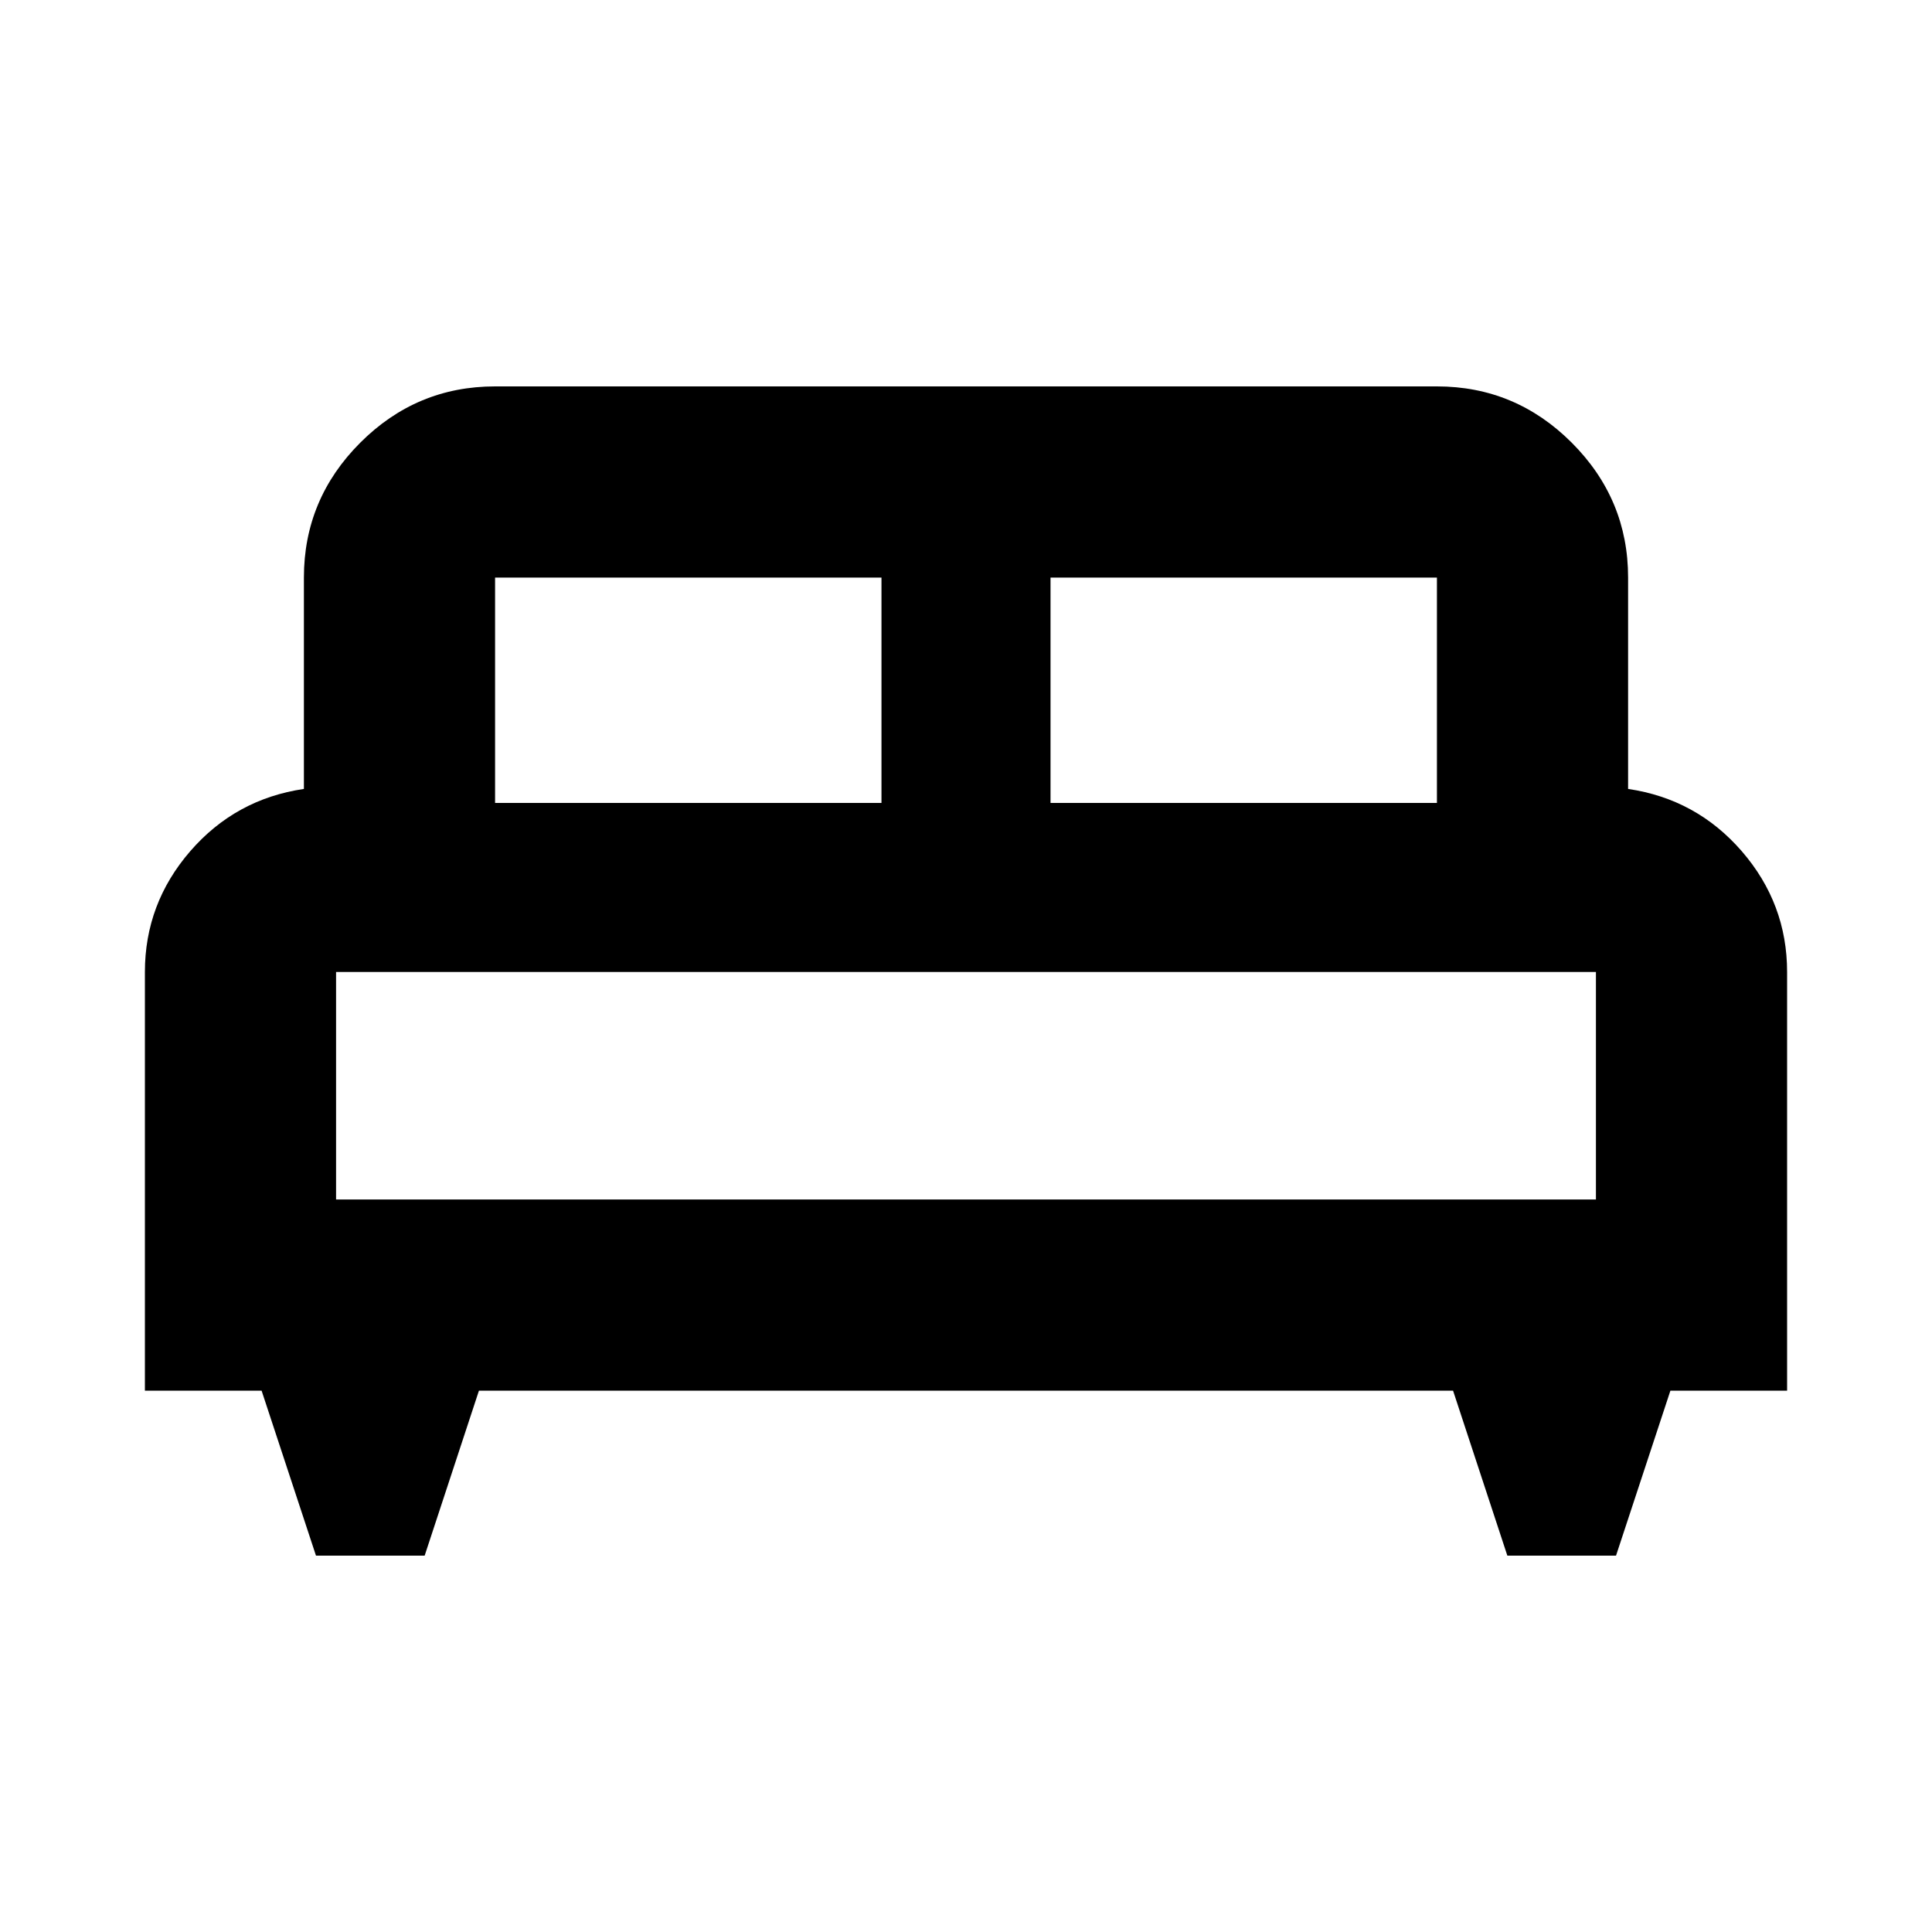 <svg xmlns="http://www.w3.org/2000/svg" height="20" width="20"><path d="M4.396 16.104H3.271L2.708 14.396H1.5V10.062Q1.5 9.354 1.969 8.812Q2.438 8.271 3.146 8.167V5.979Q3.146 5.167 3.729 4.583Q4.312 4 5.125 4H14.875Q15.688 4 16.271 4.583Q16.854 5.167 16.854 5.979V8.167Q17.562 8.271 18.031 8.812Q18.5 9.354 18.5 10.062V14.396H17.292L16.729 16.104H15.604L15.042 14.396H4.958ZM10.875 8.312H14.875V5.979Q14.875 5.979 14.875 5.979Q14.875 5.979 14.875 5.979H10.875ZM5.125 8.312H9.125V5.979H5.125Q5.125 5.979 5.125 5.979Q5.125 5.979 5.125 5.979ZM3.479 12.417H16.521V10.062Q16.521 10.062 16.521 10.062Q16.521 10.062 16.521 10.062H3.479Q3.479 10.062 3.479 10.062Q3.479 10.062 3.479 10.062ZM16.521 12.417H3.479Q3.479 12.417 3.479 12.417Q3.479 12.417 3.479 12.417H16.521Q16.521 12.417 16.521 12.417Q16.521 12.417 16.521 12.417Z"/></svg>